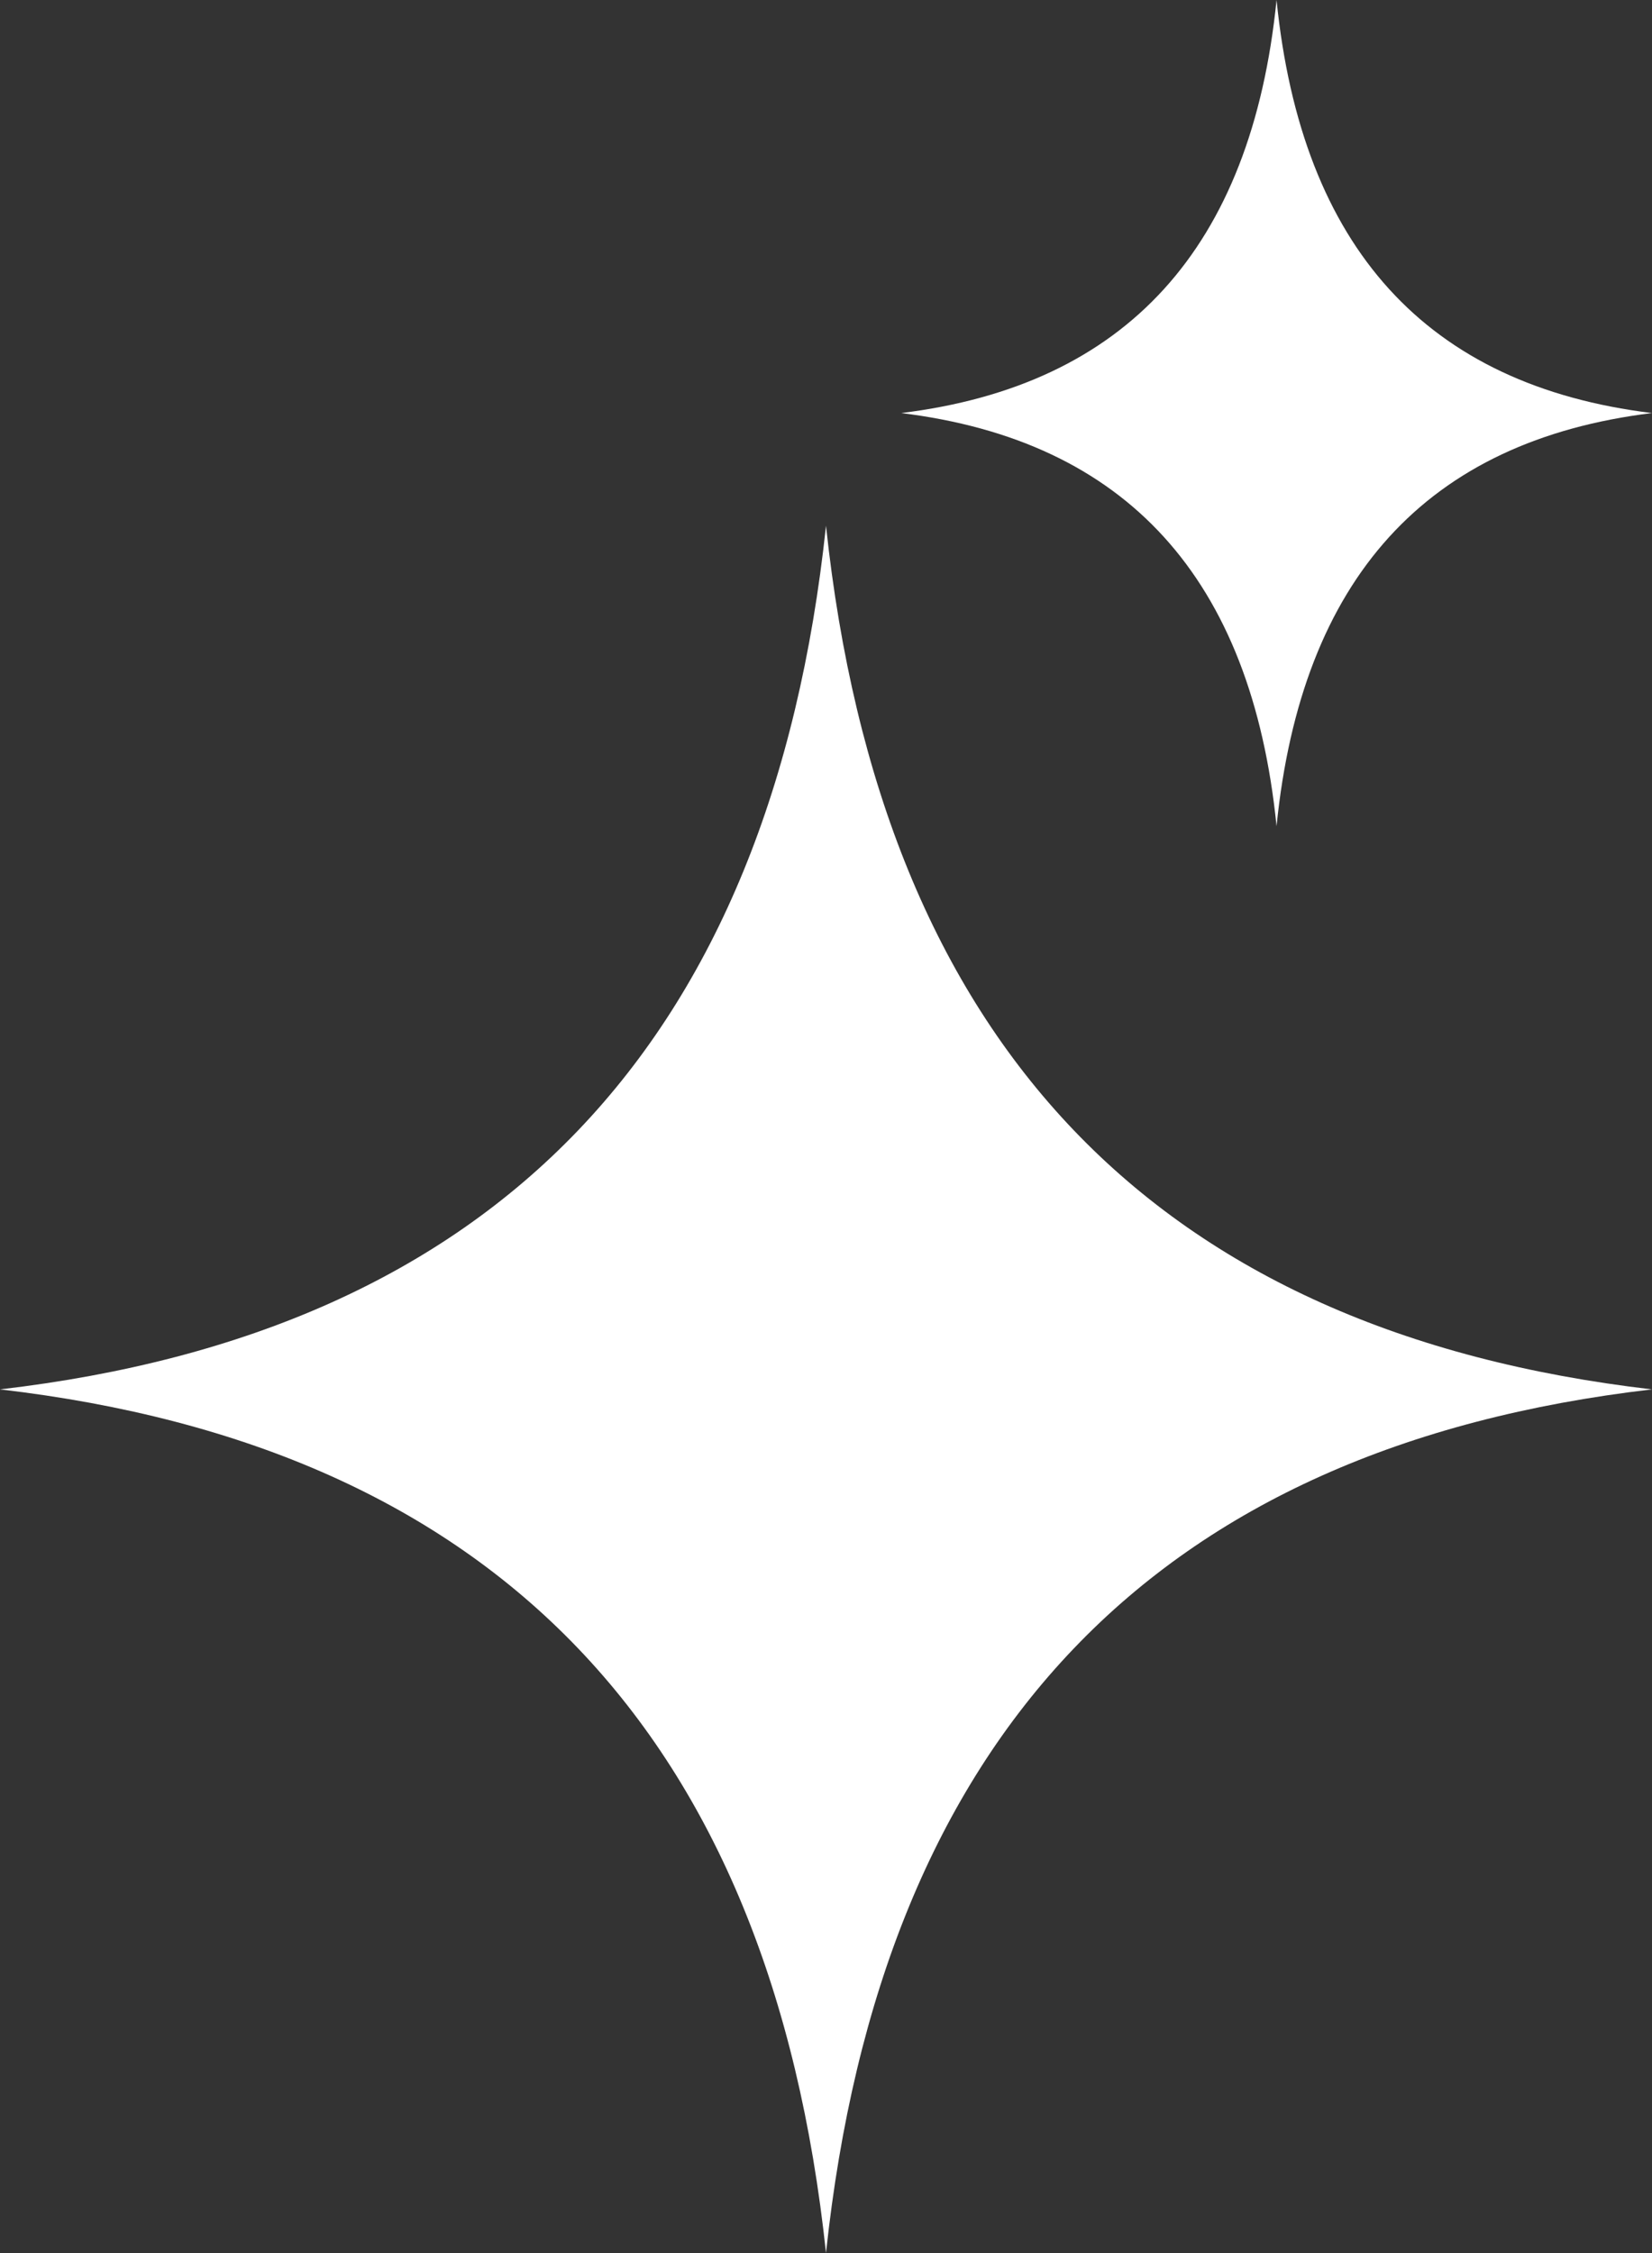 <?xml version="1.0" encoding="utf-8"?>
<svg xmlns="http://www.w3.org/2000/svg" fill="none" height="100%" overflow="visible" preserveAspectRatio="none" style="display: block;" viewBox="0 0 22 30" width="100%">
<rect x="0" y="0" width="22" height="30" fill="#333333" stroke="none"/>
<g id="Icon Container">
<path d="M12 5.5C15 5.867 16.667 7.7 17 11C17.333 7.7 19 5.867 22 5.5C19 5.133 17.333 3.3 17 0C16.667 3.3 15 5.133 12 5.5Z" fill="white" id="Vector"/>
<path d="M0 18.5C6.6 19.267 10.267 23.1 11 30C11.733 23.1 15.4 19.267 22 18.5C15.4 17.733 11.733 13.9 11 7C10.267 13.9 6.6 17.733 0 18.5Z" fill="white" id="Vector_2"/>
</g>
</svg>